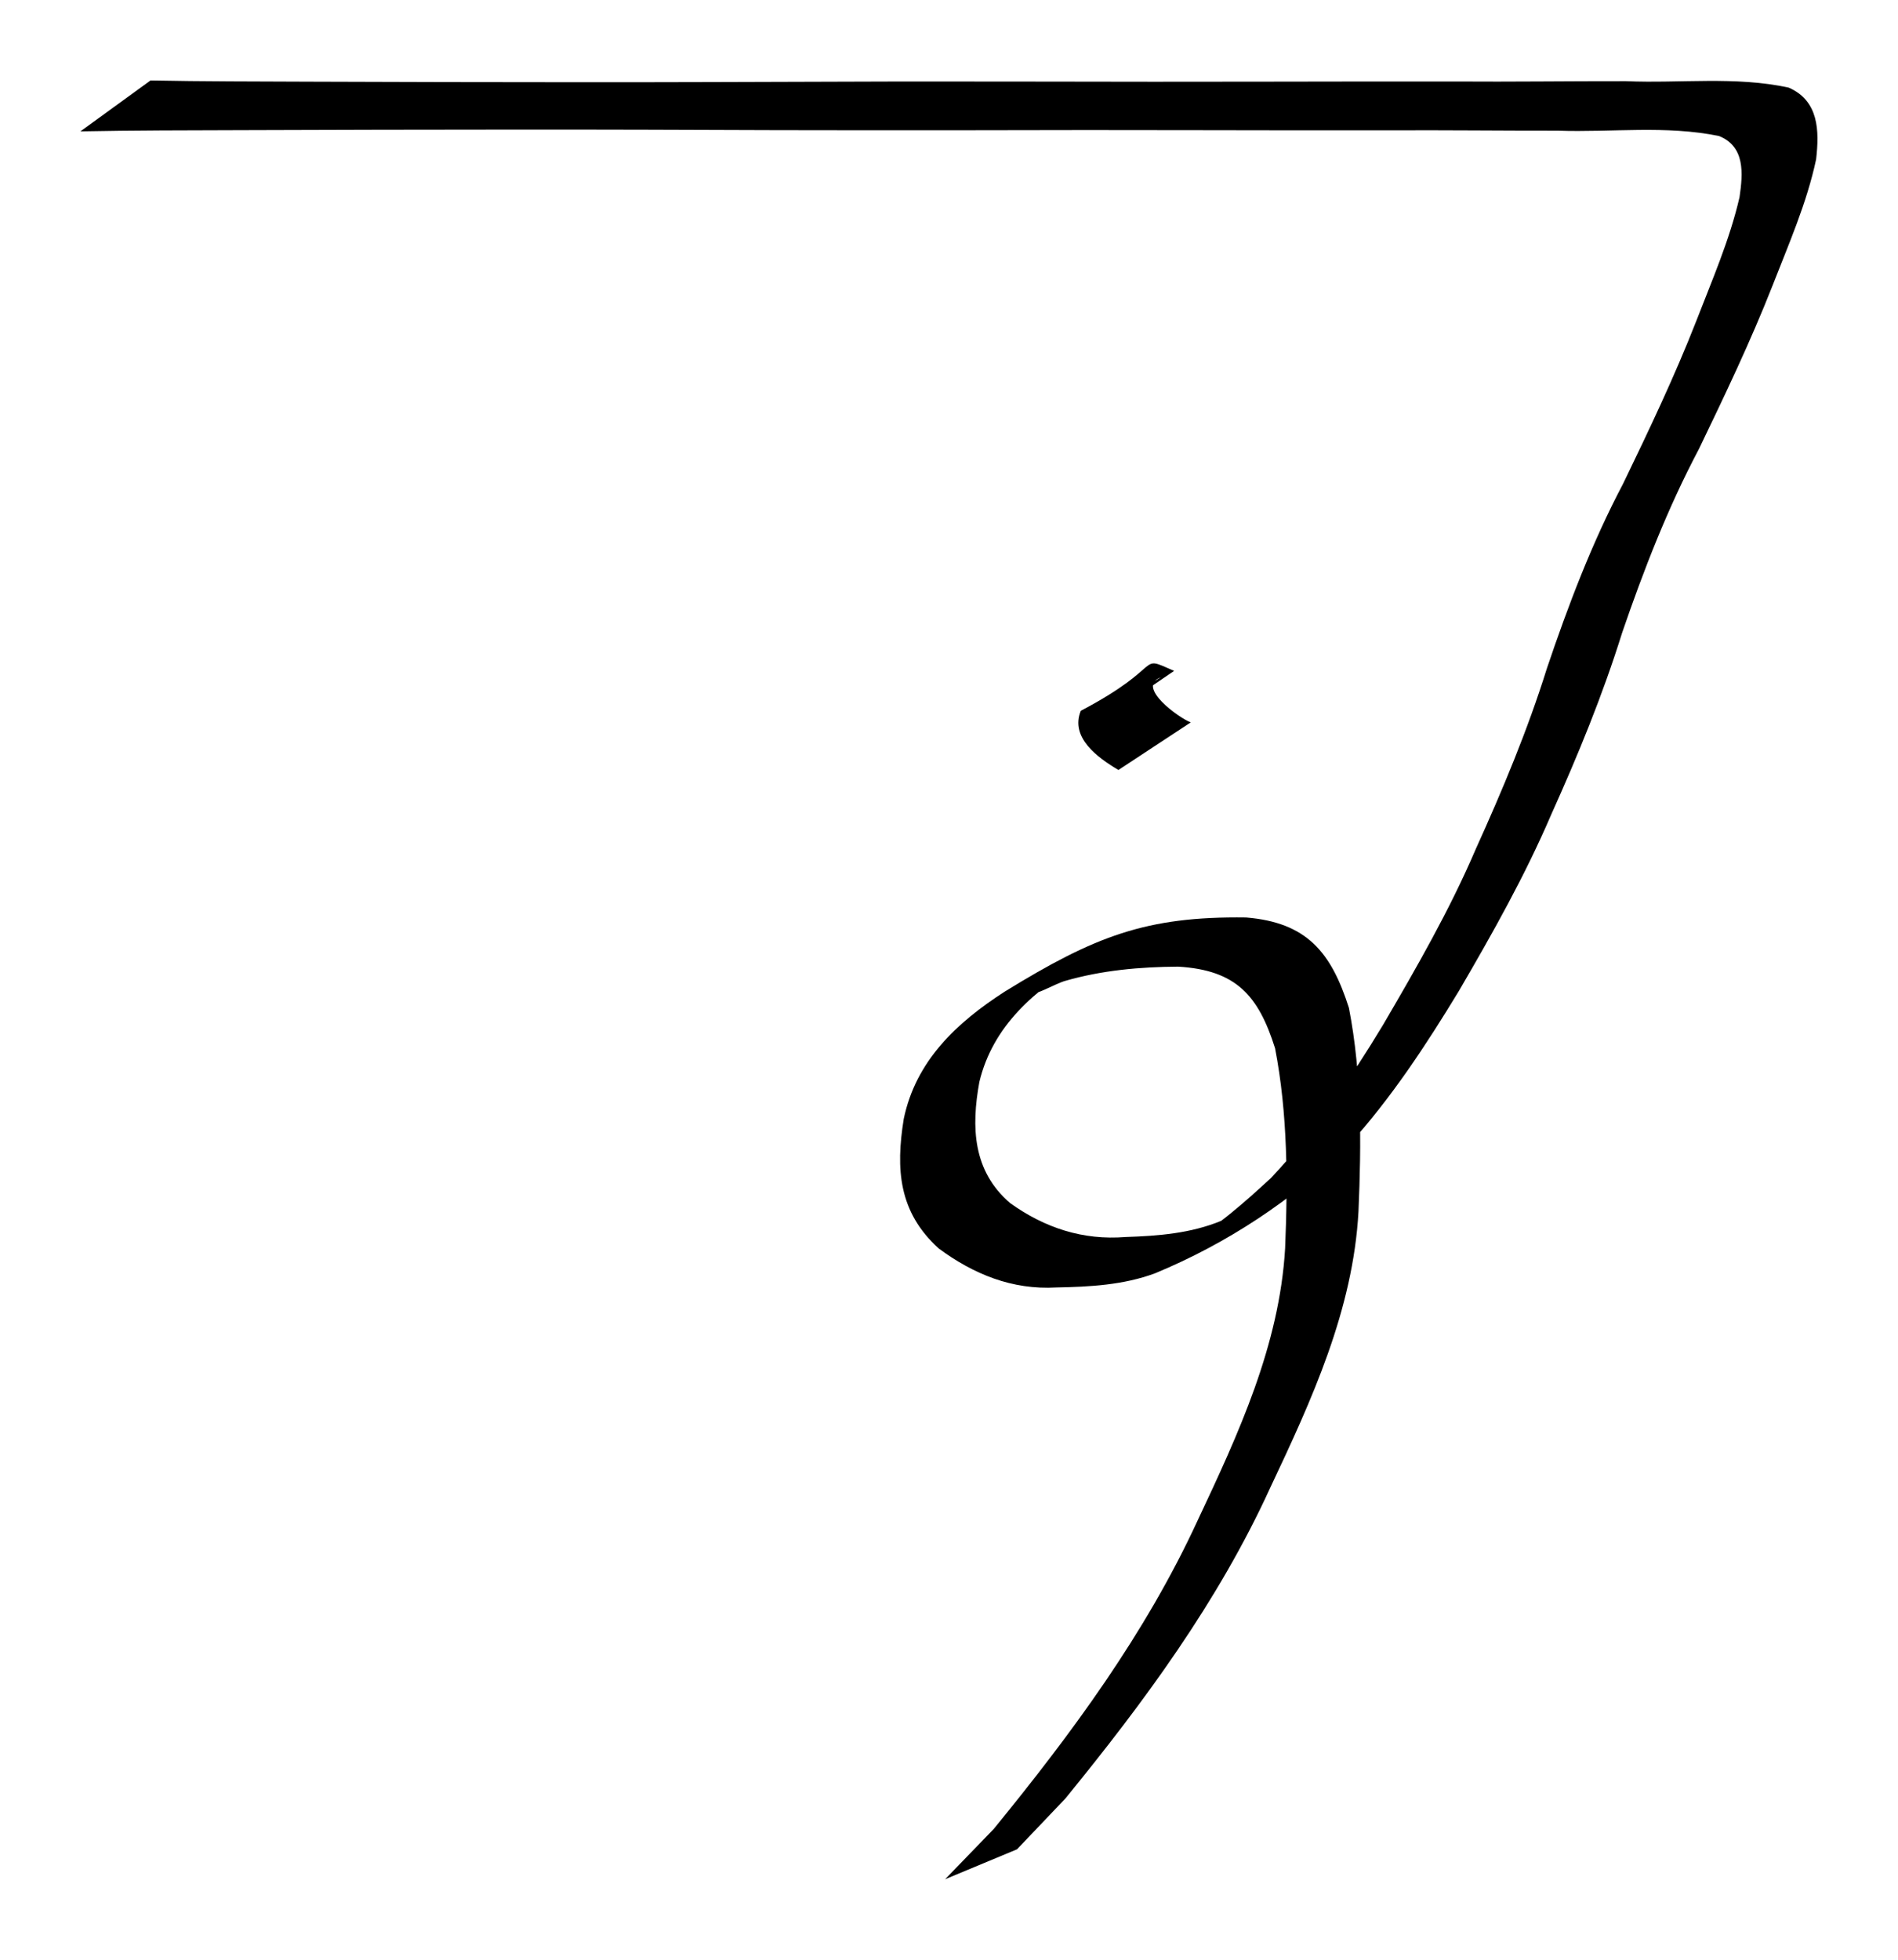 <?xml version="1.0" encoding="UTF-8" standalone="no"?>
<!-- Created with Inkscape (http://www.inkscape.org/) -->

<svg
   xmlns:dc="http://purl.org/dc/elements/1.1/"
   xmlns:cc="http://creativecommons.org/ns#"
   xmlns:rdf="http://www.w3.org/1999/02/22-rdf-syntax-ns#"
   xmlns:svg="http://www.w3.org/2000/svg"
   xmlns="http://www.w3.org/2000/svg"
   xmlns:sodipodi="http://sodipodi.sourceforge.net/DTD/sodipodi-0.dtd"
   xmlns:inkscape="http://www.inkscape.org/namespaces/inkscape"
   width="23.595"
   height="24.358"
   id="svg2985"
   version="1.1"
   inkscape:version="0.48.4 r9939"
   sodipodi:docname="jsu.svg">
  <defs
     id="defs2987" />
  <sodipodi:namedview
     id="base"
     pagecolor="#ffffff"
     bordercolor="#666666"
     borderopacity="1.0"
     inkscape:pageopacity="0.0"
     inkscape:pageshadow="2"
     inkscape:zoom="5.5"
     inkscape:cx="13.712963"
     inkscape:cy="5.2225981"
     inkscape:current-layer="layer1"
     showgrid="true"
     inkscape:document-units="px"
     inkscape:grid-bbox="true"
     inkscape:window-width="826"
     inkscape:window-height="621"
     inkscape:window-x="176"
     inkscape:window-y="266"
     inkscape:window-maximized="0"
     inkscape:snap-global="false"
     fit-margin-top="1"
     fit-margin-left="1"
     fit-margin-right="1"
     fit-margin-bottom="1" />
  <g
     id="layer1"
     inkscape:label="Layer 1"
     inkscape:groupmode="layer"
     transform="translate(-18.287,-12.865)">
    <path
       style="fill:#000000;fill-opacity:1;fill-rule:nonzero;stroke:none"
       id="path3005"
       d="m 20.16,13.865 c 0.654,0.013 1.308,0.012 1.962,0.015 1.126,0.004 2.252,0.007 3.378,0.007 1.087,9.49e-4 2.174,-0.004 3.261,-0.007 0.83,-0.004 1.659,-0.001 2.489,-0.001 0.917,0.003 1.834,0.002 2.752,7.52e-4 0.791,-0.001 1.582,-0.003 2.373,-0.002 0.708,0.005 1.416,-0.005 2.124,-0.004 0.675,0.029 1.36,-0.064 2.024,0.08 0.375,0.164 0.382,0.535 0.341,0.892 -0.116,0.545 -0.342,1.055 -0.543,1.572 -0.272,0.691 -0.593,1.362 -0.915,2.03 -0.387,0.731 -0.686,1.502 -0.954,2.283 -0.241,0.773 -0.549,1.521 -0.881,2.258 -0.326,0.76 -0.731,1.478 -1.147,2.191 -0.411,0.677 -0.844,1.337 -1.377,1.924 -0.689,0.677 -1.508,1.217 -2.403,1.587 -0.392,0.145 -0.809,0.167 -1.223,0.175 -0.551,0.032 -1.03,-0.164 -1.465,-0.485 -0.498,-0.452 -0.535,-0.984 -0.434,-1.61 0.151,-0.724 0.658,-1.196 1.254,-1.581 1.116,-0.686 1.755,-0.939 3.002,-0.922 0.759,0.062 1.059,0.437 1.278,1.123 0.162,0.832 0.155,1.688 0.119,2.532 -0.067,1.224 -0.582,2.342 -1.097,3.432 -0.647,1.416 -1.569,2.665 -2.548,3.864 -0.2,0.21 -0.4,0.42 -0.6,0.63 0,0 -0.894,0.372 -0.894,0.372 l 0,0 c 0.201,-0.208 0.403,-0.416 0.604,-0.624 0.972,-1.19 1.887,-2.429 2.534,-3.832 0.507,-1.076 1.018,-2.178 1.089,-3.384 0.034,-0.829 0.033,-1.671 -0.125,-2.488 -0.207,-0.655 -0.483,-0.971 -1.204,-1.014 -0.476,0.003 -0.95,0.045 -1.409,0.178 -0.115,0.033 -0.421,0.206 -0.341,0.117 0.149,-0.165 0.374,-0.24 0.562,-0.36 -0.593,0.353 -1.116,0.798 -1.284,1.498 -0.102,0.562 -0.083,1.106 0.383,1.506 0.429,0.307 0.903,0.464 1.436,0.421 0.405,-0.013 0.811,-0.045 1.19,-0.202 0.385,-0.174 0.526,-0.248 -0.416,0.28 -0.091,0.051 0.178,-0.109 0.263,-0.169 0.187,-0.13 0.345,-0.263 0.516,-0.413 0.085,-0.075 0.168,-0.152 0.252,-0.228 0.544,-0.578 0.986,-1.228 1.396,-1.907 0.415,-0.71 0.825,-1.422 1.15,-2.18 0.333,-0.735 0.645,-1.479 0.886,-2.25 0.265,-0.784 0.56,-1.561 0.947,-2.294 0.321,-0.664 0.639,-1.331 0.908,-2.018 0.196,-0.508 0.416,-1.009 0.539,-1.542 0.043,-0.297 0.071,-0.628 -0.254,-0.76 -0.658,-0.136 -1.338,-0.044 -2.005,-0.067 -0.705,0.001 -1.409,-0.008 -2.114,-0.004 -0.789,0.001 -1.579,-7.43e-4 -2.368,-0.002 -0.918,-0.002 -1.836,-0.002 -2.754,7.52e-4 -0.829,5.9e-5 -1.657,0.002 -2.486,-0.001 -1.081,-0.004 -2.161,-0.008 -3.242,-0.007 -1.133,3.86e-4 -2.266,0.003 -3.399,0.007 -0.668,0.002 -1.335,0.002 -2.003,0.015 0,0 0.873,-0.634 0.873,-0.634 z"
       inkscape:connector-curvature="0" />
    <path
       style="fill:#000000;fill-opacity:1;fill-rule:nonzero;stroke:none"
       id="path3009"
       d="m 32.19,22.434 c -0.256,-0.151 -0.603,-0.402 -0.467,-0.735 1.08,-0.568 0.682,-0.706 1.16,-0.496 0,0 -0.889,0.606 -0.889,0.606 l 0,0 c -0.407,-0.059 -0.115,0.003 0.723,-0.526 -0.318,0.116 0.234,0.51 0.373,0.56 0,0 -0.9,0.592 -0.9,0.592 z"
       inkscape:connector-curvature="0" />
  </g>
</svg>
